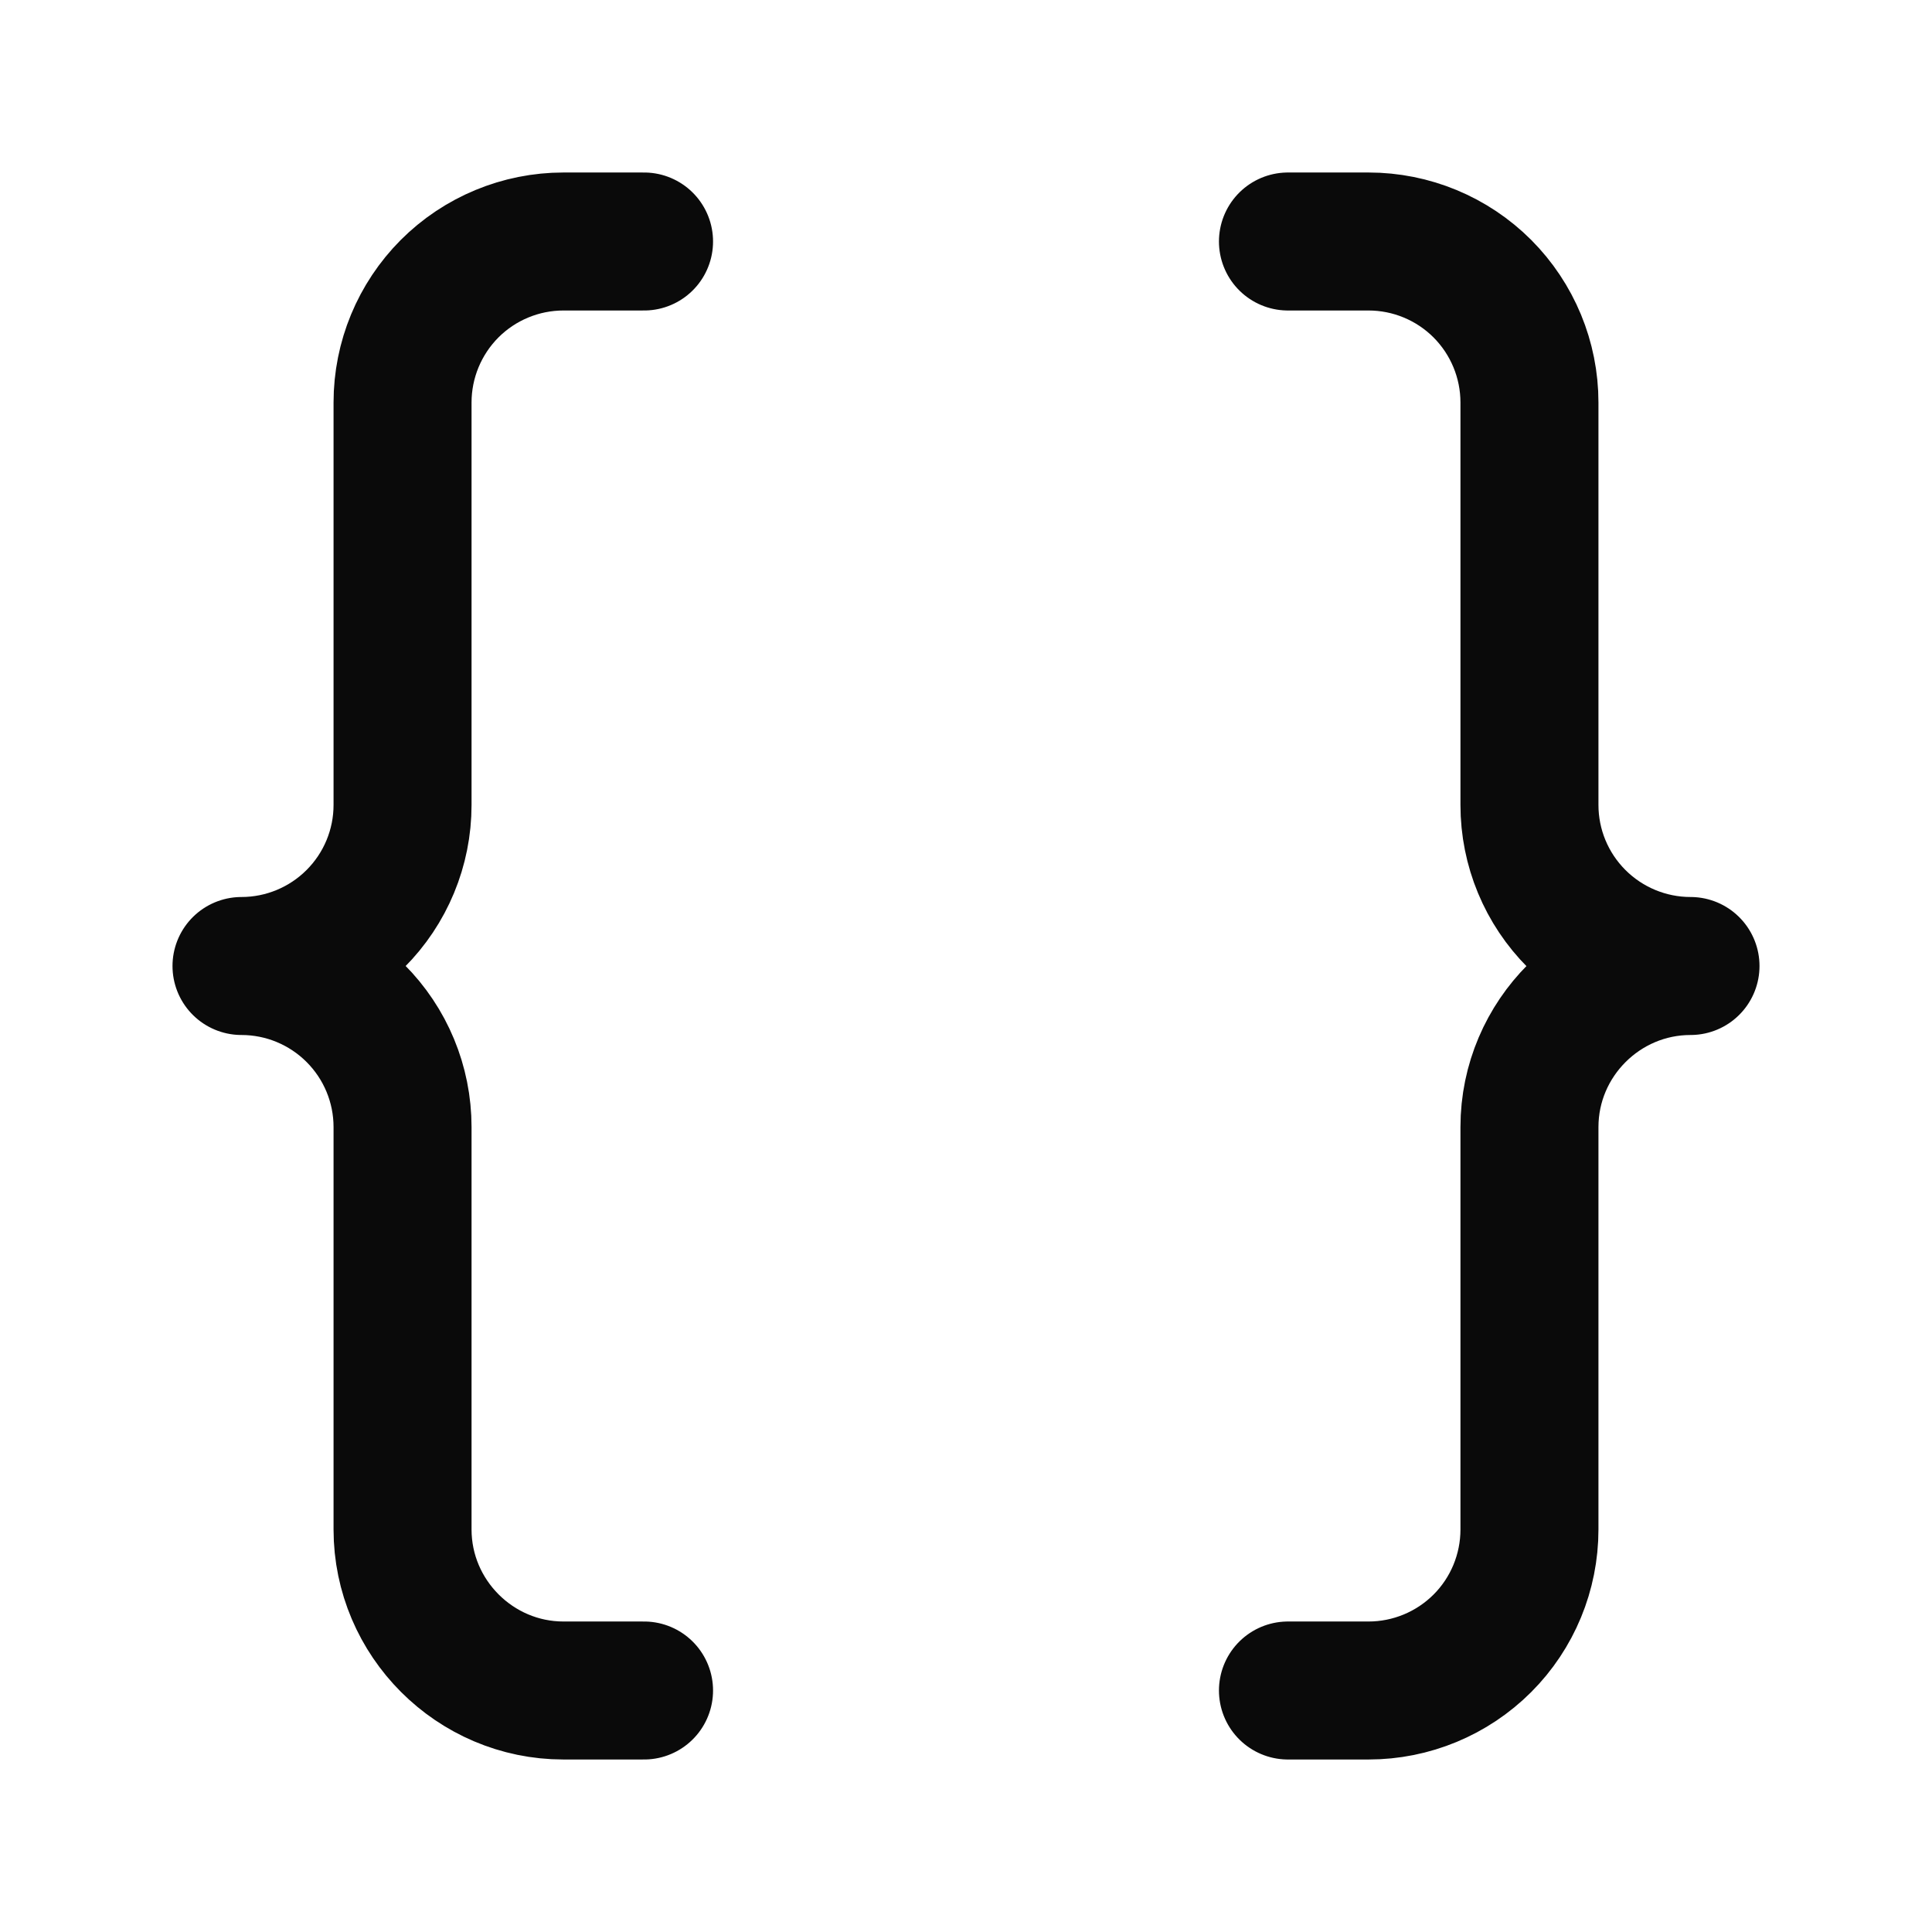 <svg width="14" height="14" viewBox="0 0 14 14" fill="none" xmlns="http://www.w3.org/2000/svg">
<path d="M4.667 1.75H4.083C3.774 1.75 3.477 1.873 3.258 2.092C3.04 2.311 2.917 2.607 2.917 2.917V5.833C2.917 6.143 2.794 6.439 2.575 6.658C2.356 6.877 2.059 7 1.75 7C2.059 7 2.356 7.123 2.575 7.342C2.794 7.561 2.917 7.857 2.917 8.167V11.083C2.917 11.725 3.442 12.25 4.083 12.25H4.667M9.333 12.25H9.917C10.226 12.25 10.523 12.127 10.742 11.908C10.96 11.69 11.083 11.393 11.083 11.083V8.167C11.083 7.525 11.608 7 12.25 7C11.941 7 11.644 6.877 11.425 6.658C11.206 6.439 11.083 6.143 11.083 5.833V2.917C11.083 2.607 10.96 2.311 10.742 2.092C10.523 1.873 10.226 1.75 9.917 1.75H9.333" stroke="#0A0A0A" stroke-linecap="round" stroke-linejoin="round"/>
</svg>
